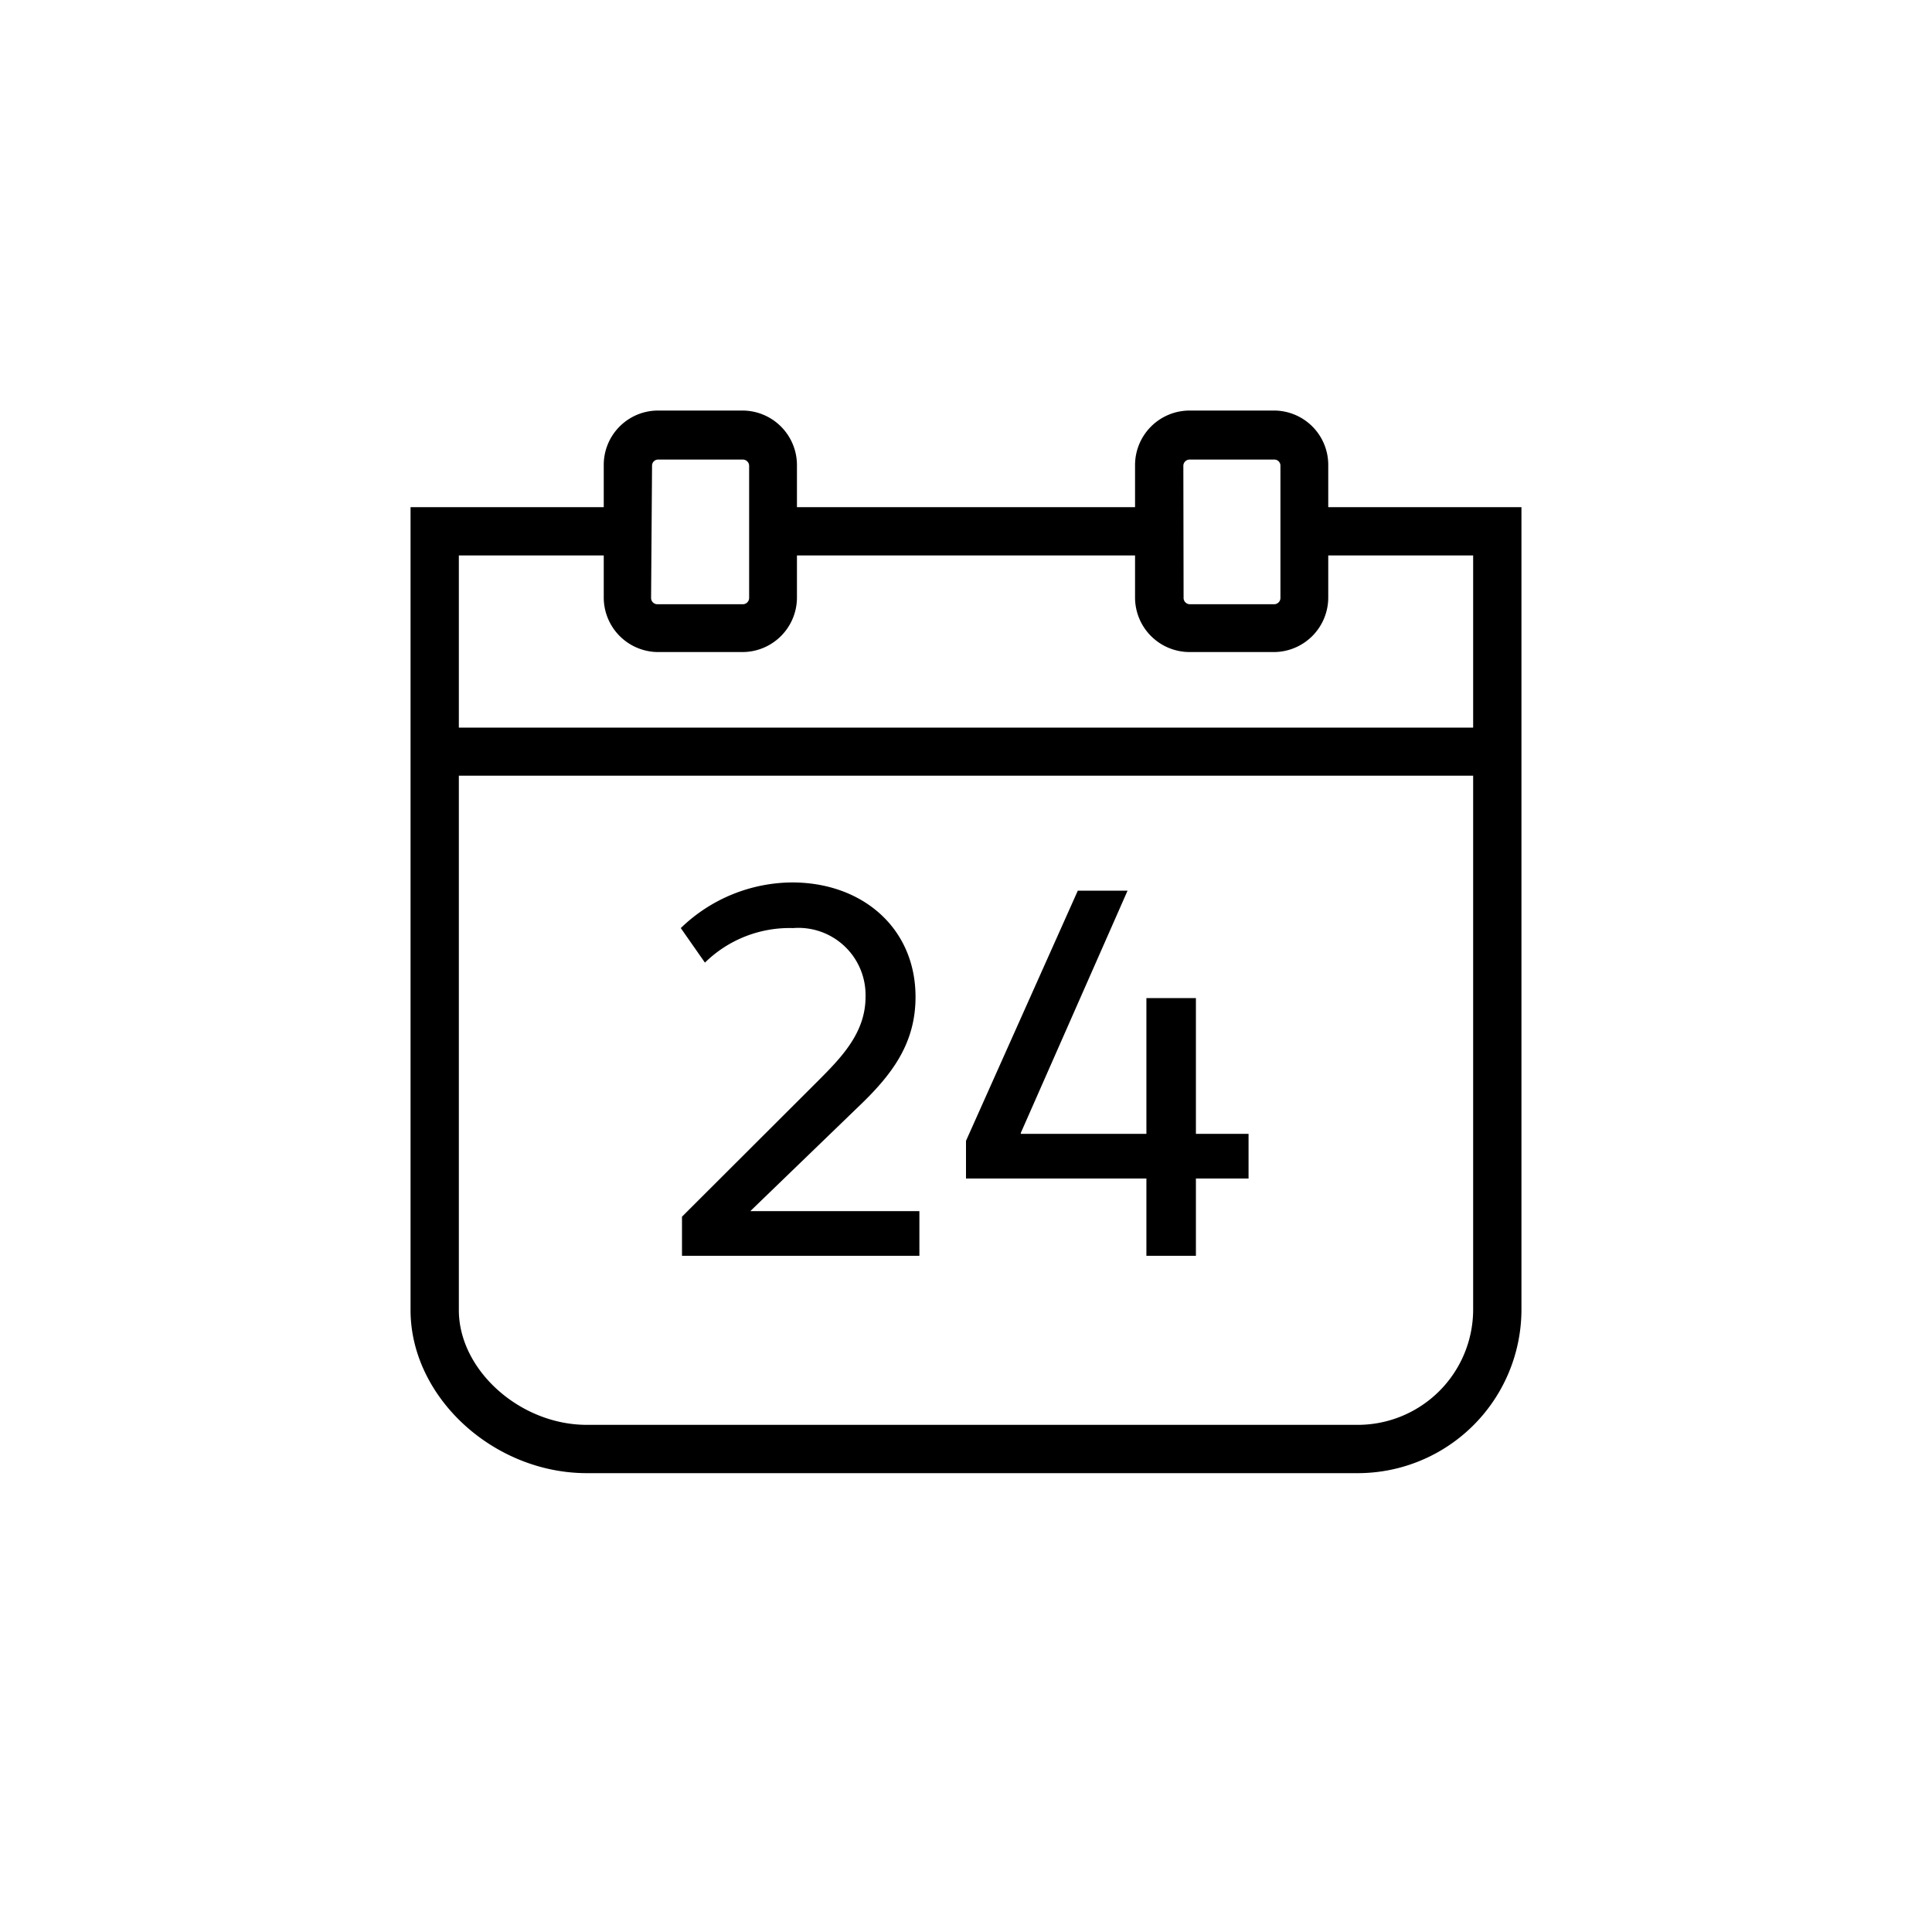 <svg id="Icons" xmlns="http://www.w3.org/2000/svg" viewBox="0 0 80 80"><title>VW_Icon_Calender_S</title><path d="M55,21V19.27A2.25,2.25,0,0,0,52.78,17H49.27A2.26,2.26,0,0,0,47,19.27V21H33V19.27A2.26,2.26,0,0,0,30.72,17H27.21A2.25,2.25,0,0,0,25,19.27V21H17V54.25C17,57.84,20.42,61,24.3,61H56.19A6.78,6.78,0,0,0,63,54.25V21Zm-6-1.72a.26.26,0,0,1,.26-.25h3.51a.25.25,0,0,1,.25.25v5.48a.26.26,0,0,1-.25.26H49.27a.26.26,0,0,1-.26-.26Zm-22,0a.25.25,0,0,1,.25-.25h3.51a.26.26,0,0,1,.26.25v5.48a.26.26,0,0,1-.26.26H27.21a.26.26,0,0,1-.25-.26ZM25,23v1.76A2.26,2.26,0,0,0,27.21,27h3.51A2.26,2.26,0,0,0,33,24.75V23H47v1.76A2.26,2.26,0,0,0,49.27,27h3.51A2.26,2.26,0,0,0,55,24.75V23h6v7.13H19V23ZM56.19,59H24.3C21.53,59,19,56.73,19,54.25V32.12H61V54.25A4.78,4.78,0,0,1,56.19,59Z"/><path d="M31.11,50.11l4.4-4.25c1.4-1.33,2.4-2.62,2.4-4.58,0-2.85-2.2-4.74-5.11-4.74a6.68,6.68,0,0,0-4.61,1.89l1,1.43a5,5,0,0,1,3.65-1.43,2.78,2.78,0,0,1,3,2.85c0,1.49-1,2.51-2,3.51l-5.6,5.59V52h9.83V50.15h-7Z"/><polygon points="49.52 41.33 47.47 41.33 47.47 46.95 42.27 46.95 42.27 46.91 46.69 36.88 44.63 36.88 40 47.24 40 48.8 47.47 48.8 47.47 52 49.52 52 49.52 48.8 51.7 48.8 51.7 46.95 49.52 46.95 49.52 41.33"/></svg>